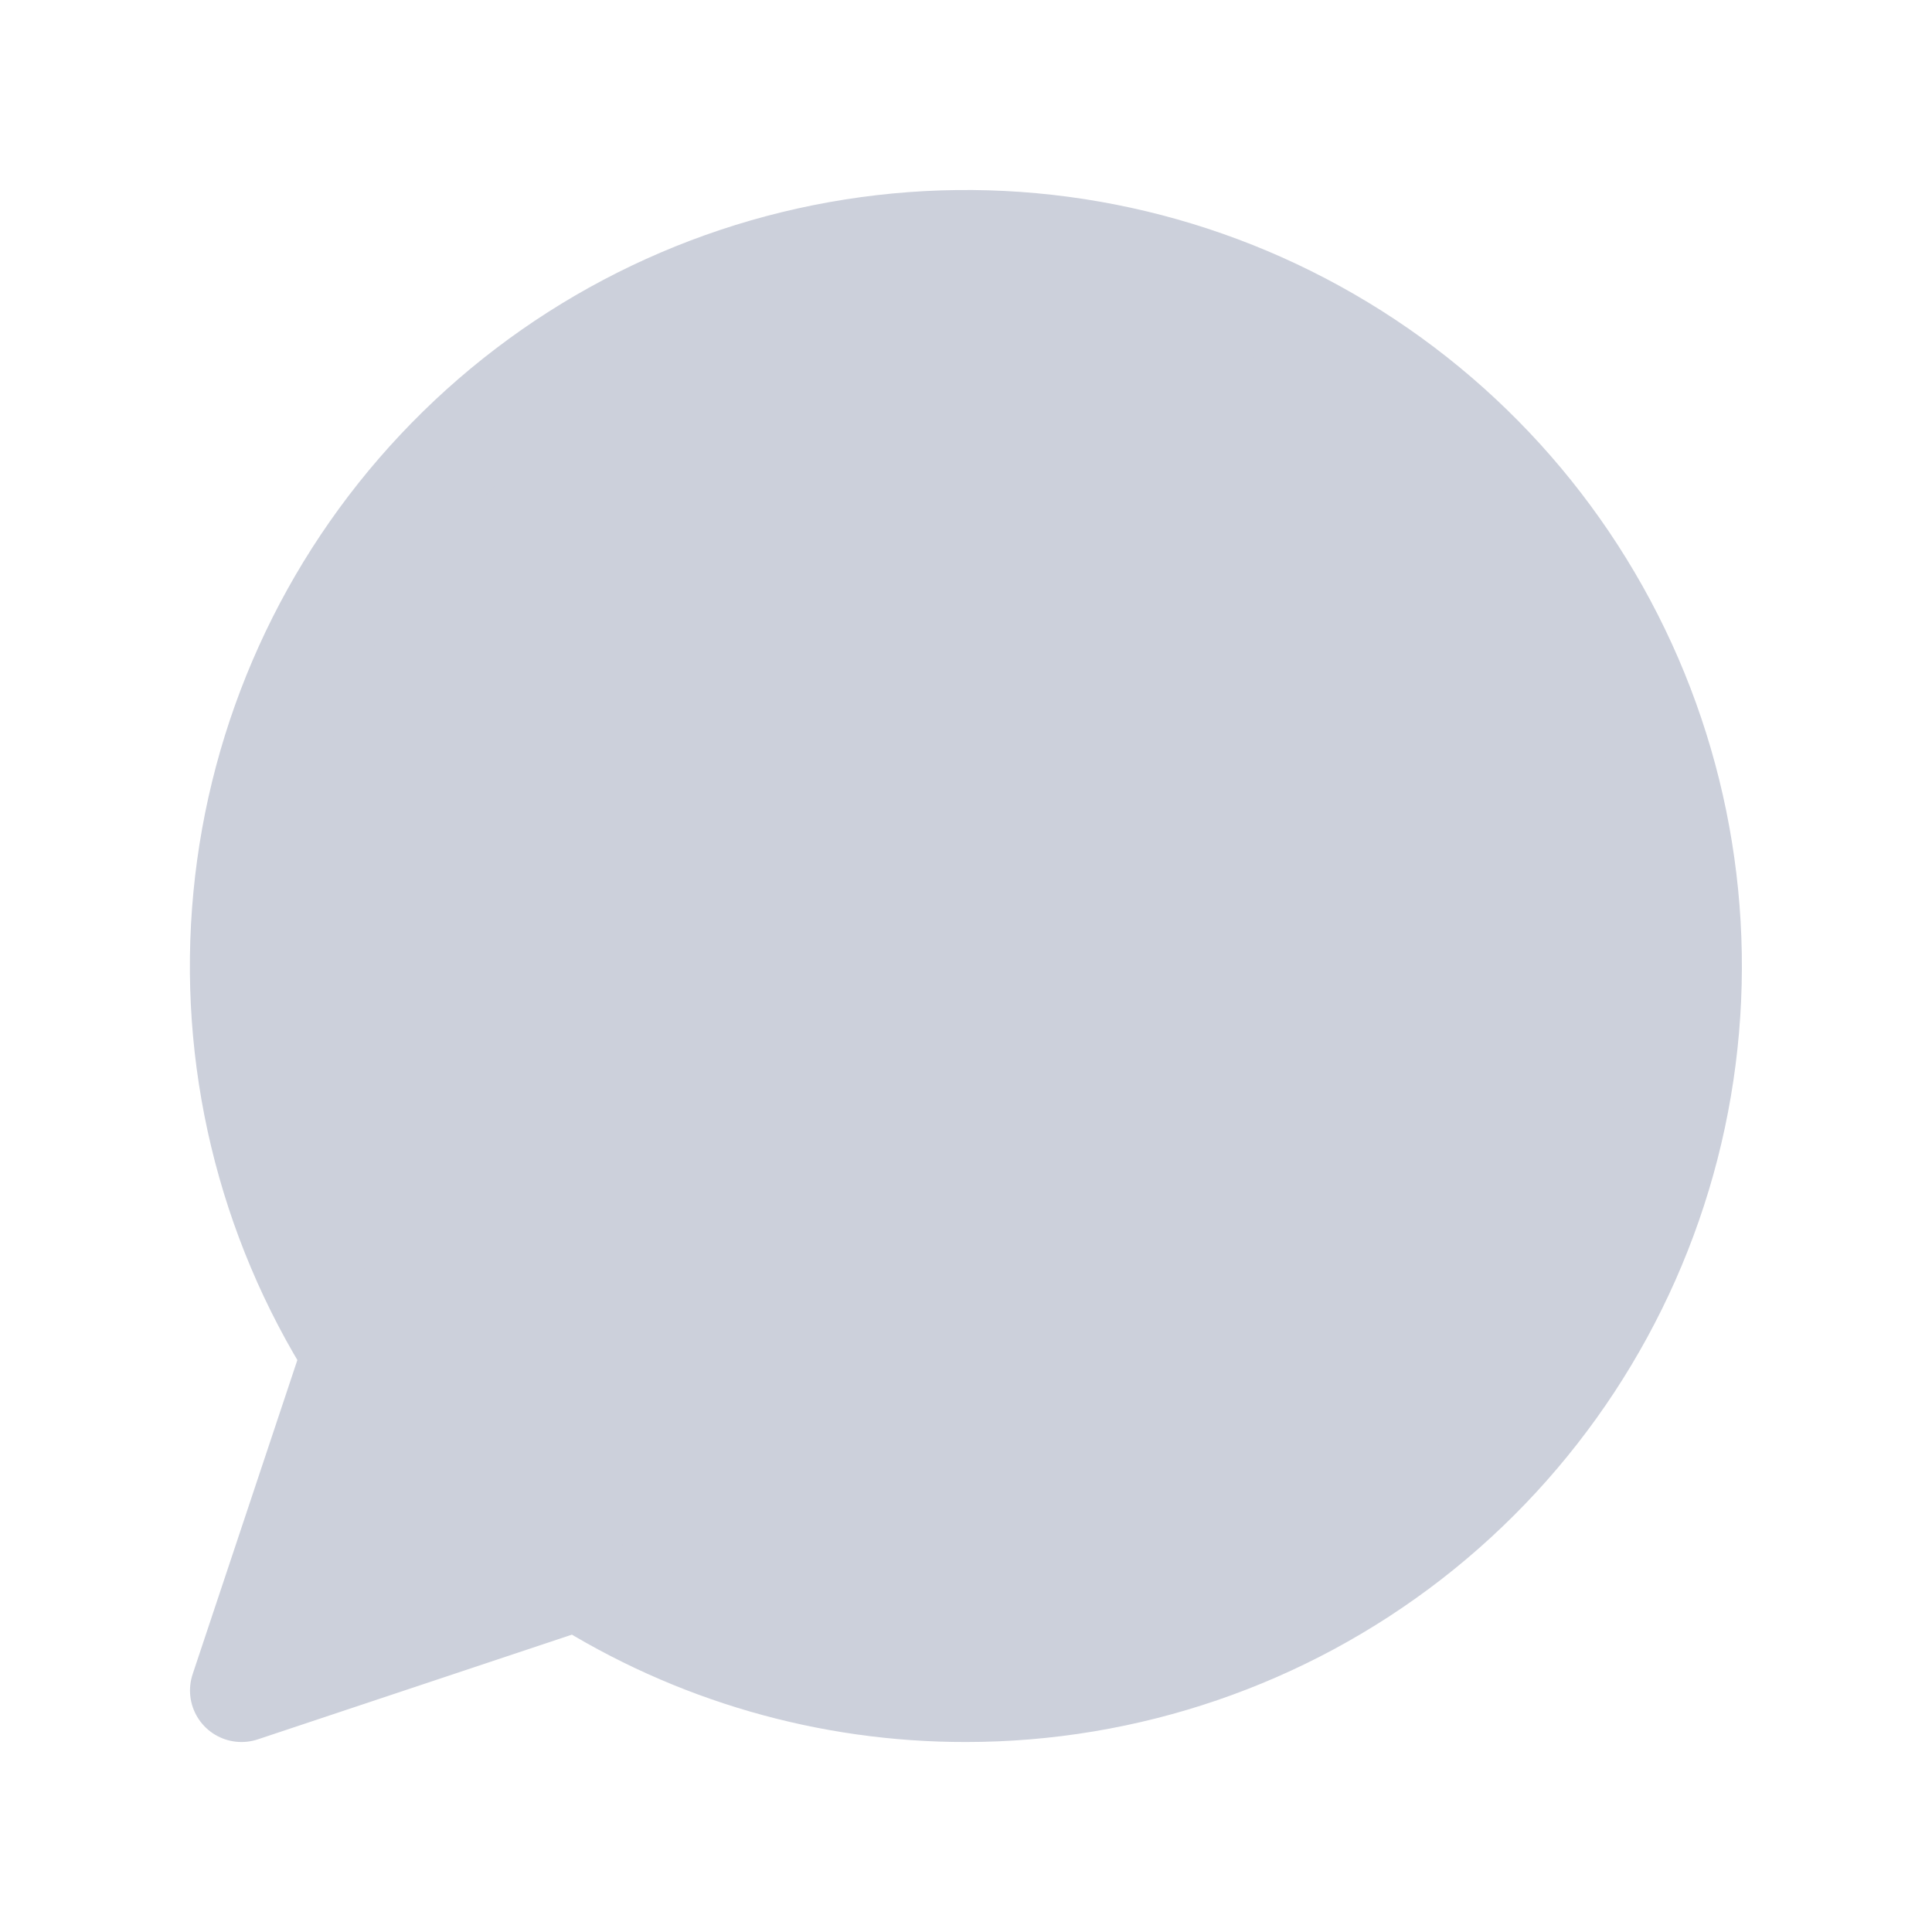 <svg width="25" height="25" viewBox="0 0 25 25" fill="none" xmlns="http://www.w3.org/2000/svg">
<path d="M12.5 21.875C14.58 21.875 16.601 21.183 18.245 19.908C19.888 18.633 21.061 16.847 21.579 14.833C22.096 12.818 21.929 10.688 21.104 8.779C20.278 6.87 18.841 5.289 17.018 4.287C15.196 3.284 13.092 2.915 11.037 3.24C8.982 3.564 7.094 4.562 5.669 6.078C4.244 7.593 3.363 9.539 3.166 11.61C2.968 13.681 3.465 15.758 4.578 17.516L3.125 21.875L7.484 20.422C8.984 21.374 10.724 21.878 12.5 21.875Z" fill="#CCD0DB" stroke="#CCD0DB" stroke-width="1.333" stroke-linecap="round" stroke-linejoin="round"/>
</svg>
